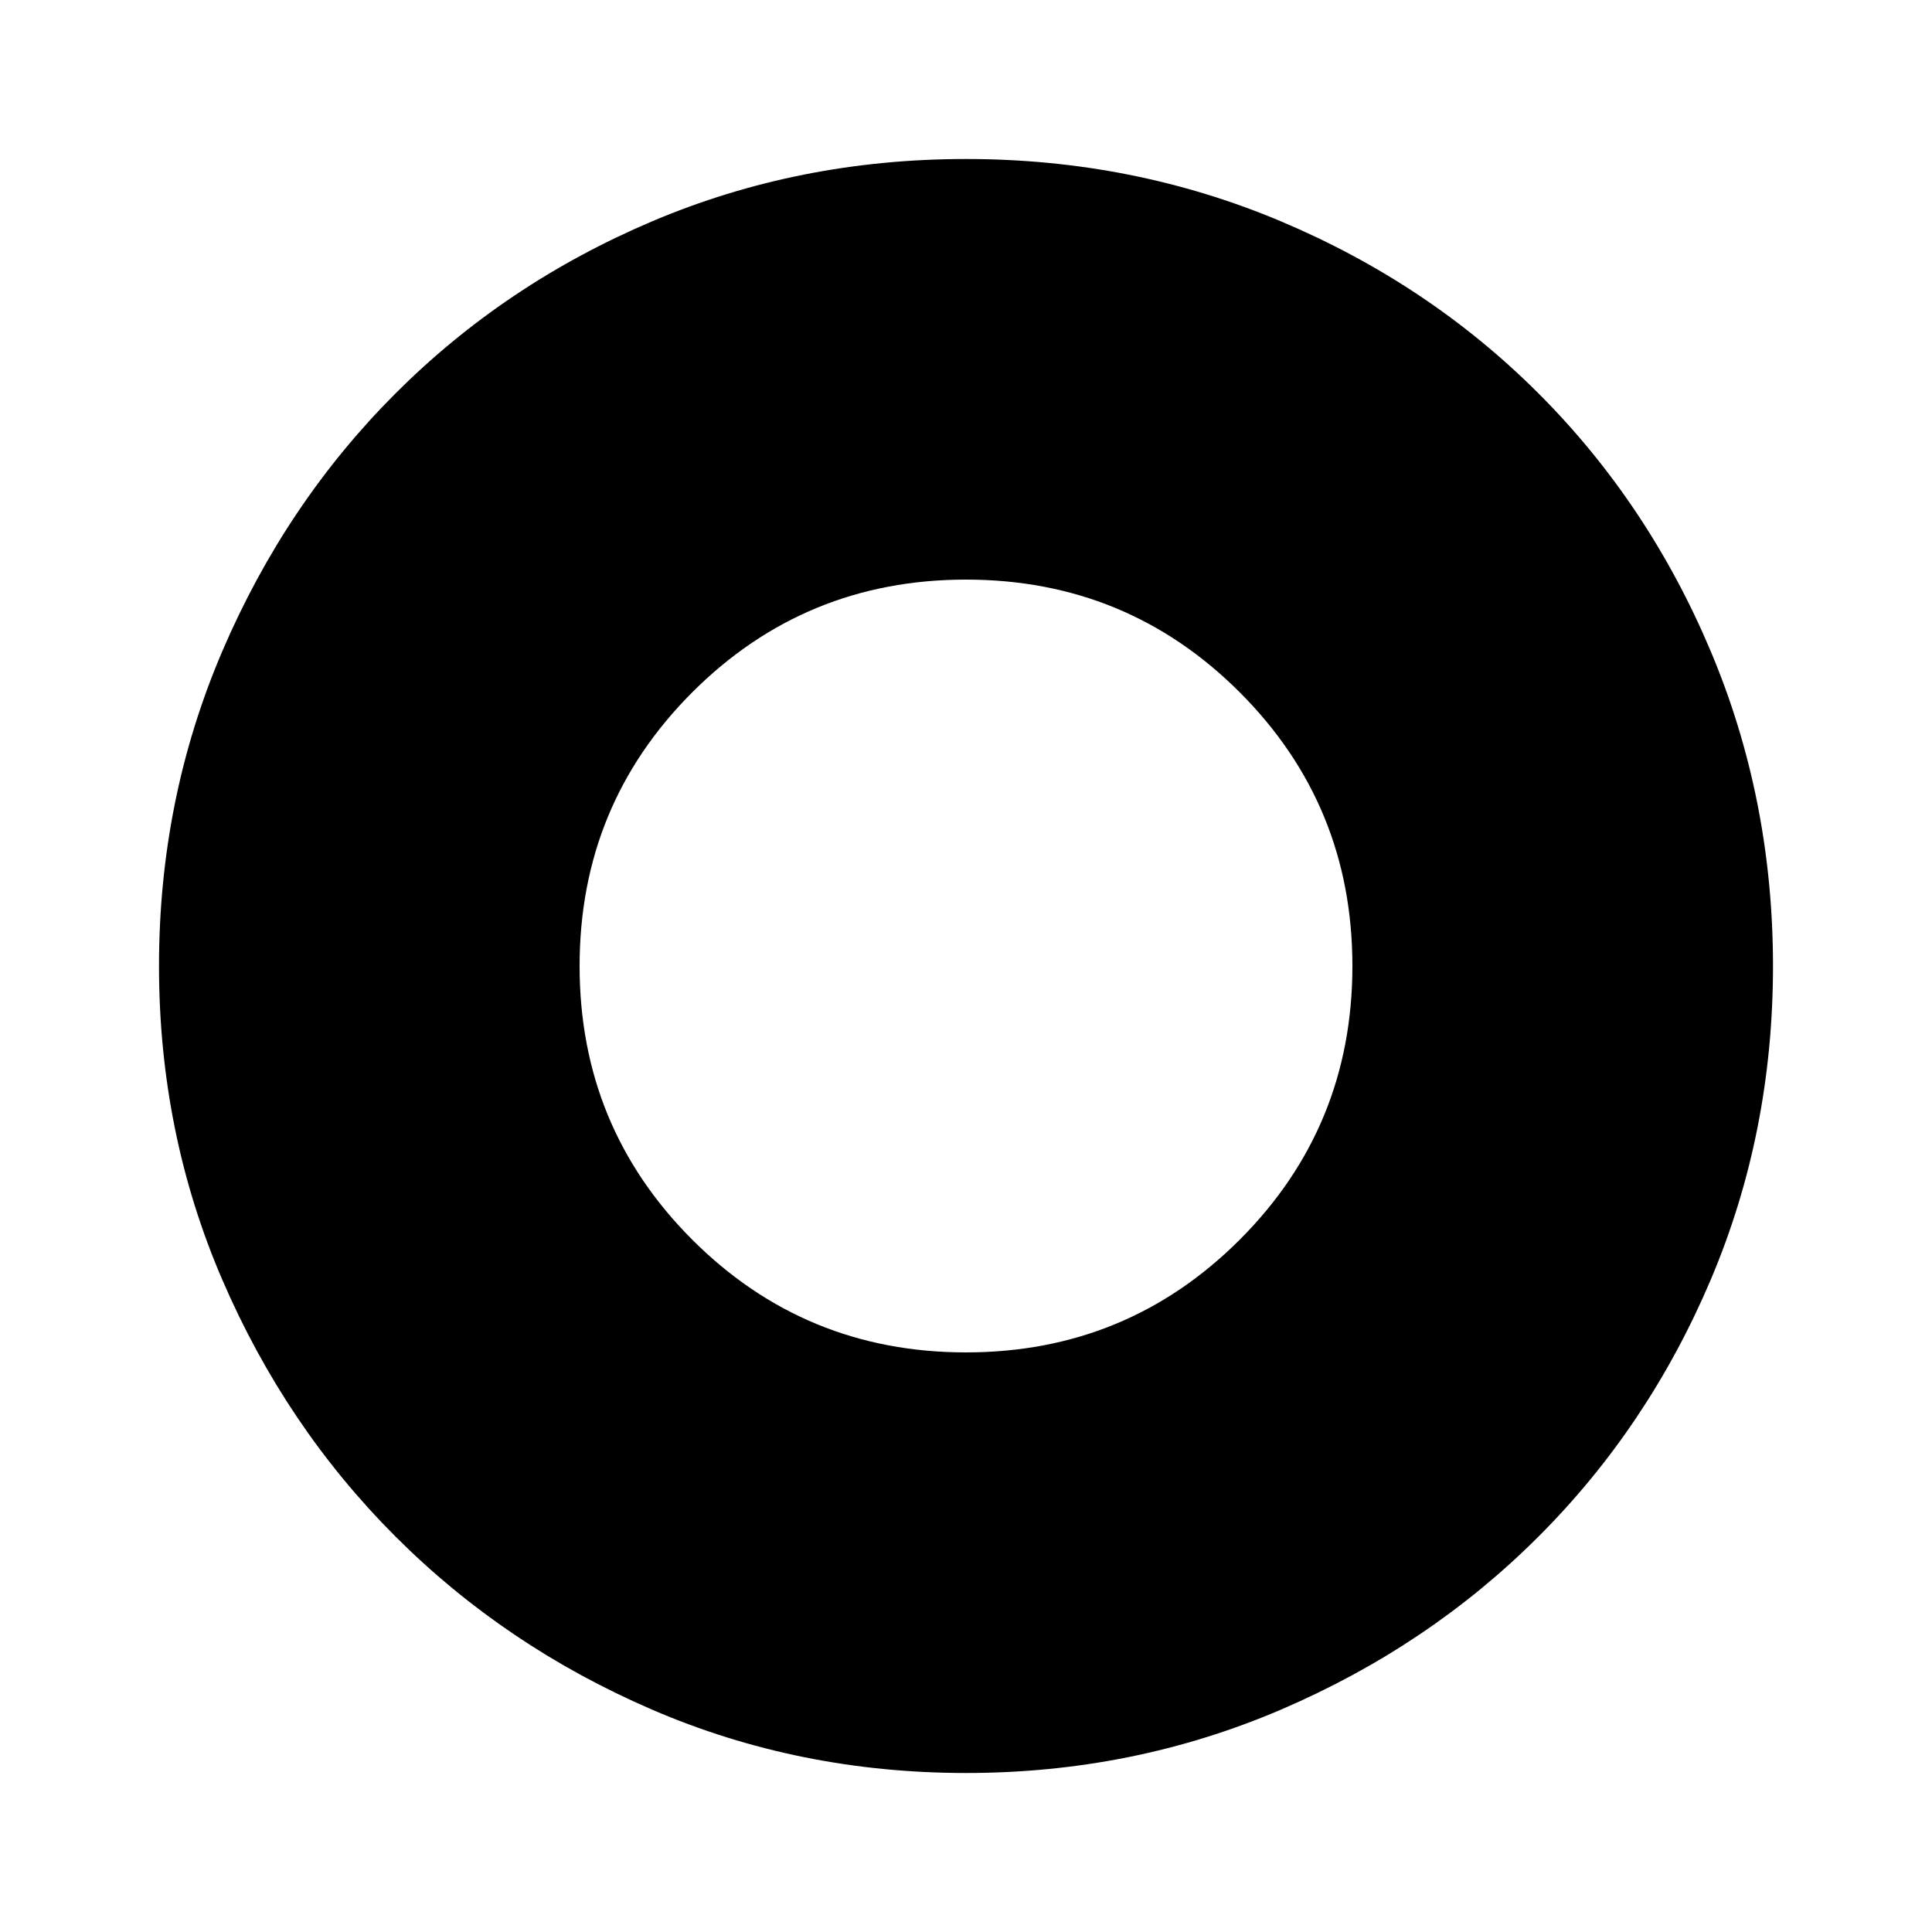 <svg xmlns="http://www.w3.org/2000/svg" height="40" width="40"><path d="M20 28q3.333 0 5.667-2.333Q28 23.333 28 20q0-3.333-2.333-5.667Q23.333 12 20 12q-3.333 0-5.667 2.333Q12 16.667 12 20q0 3.333 2.333 5.667Q16.667 28 20 28Zm0 8.708q-3.458 0-6.5-1.312-3.042-1.313-5.312-3.584-2.271-2.27-3.584-5.312-1.312-3.042-1.312-6.5t1.312-6.521q1.313-3.062 3.584-5.333 2.27-2.271 5.312-3.563 3.042-1.291 6.5-1.291t6.521 1.291q3.062 1.292 5.333 3.563 2.271 2.271 3.563 5.333 1.291 3.063 1.291 6.521 0 3.458-1.291 6.5-1.292 3.042-3.563 5.312-2.271 2.271-5.333 3.584-3.063 1.312-6.521 1.312Z"/></svg>